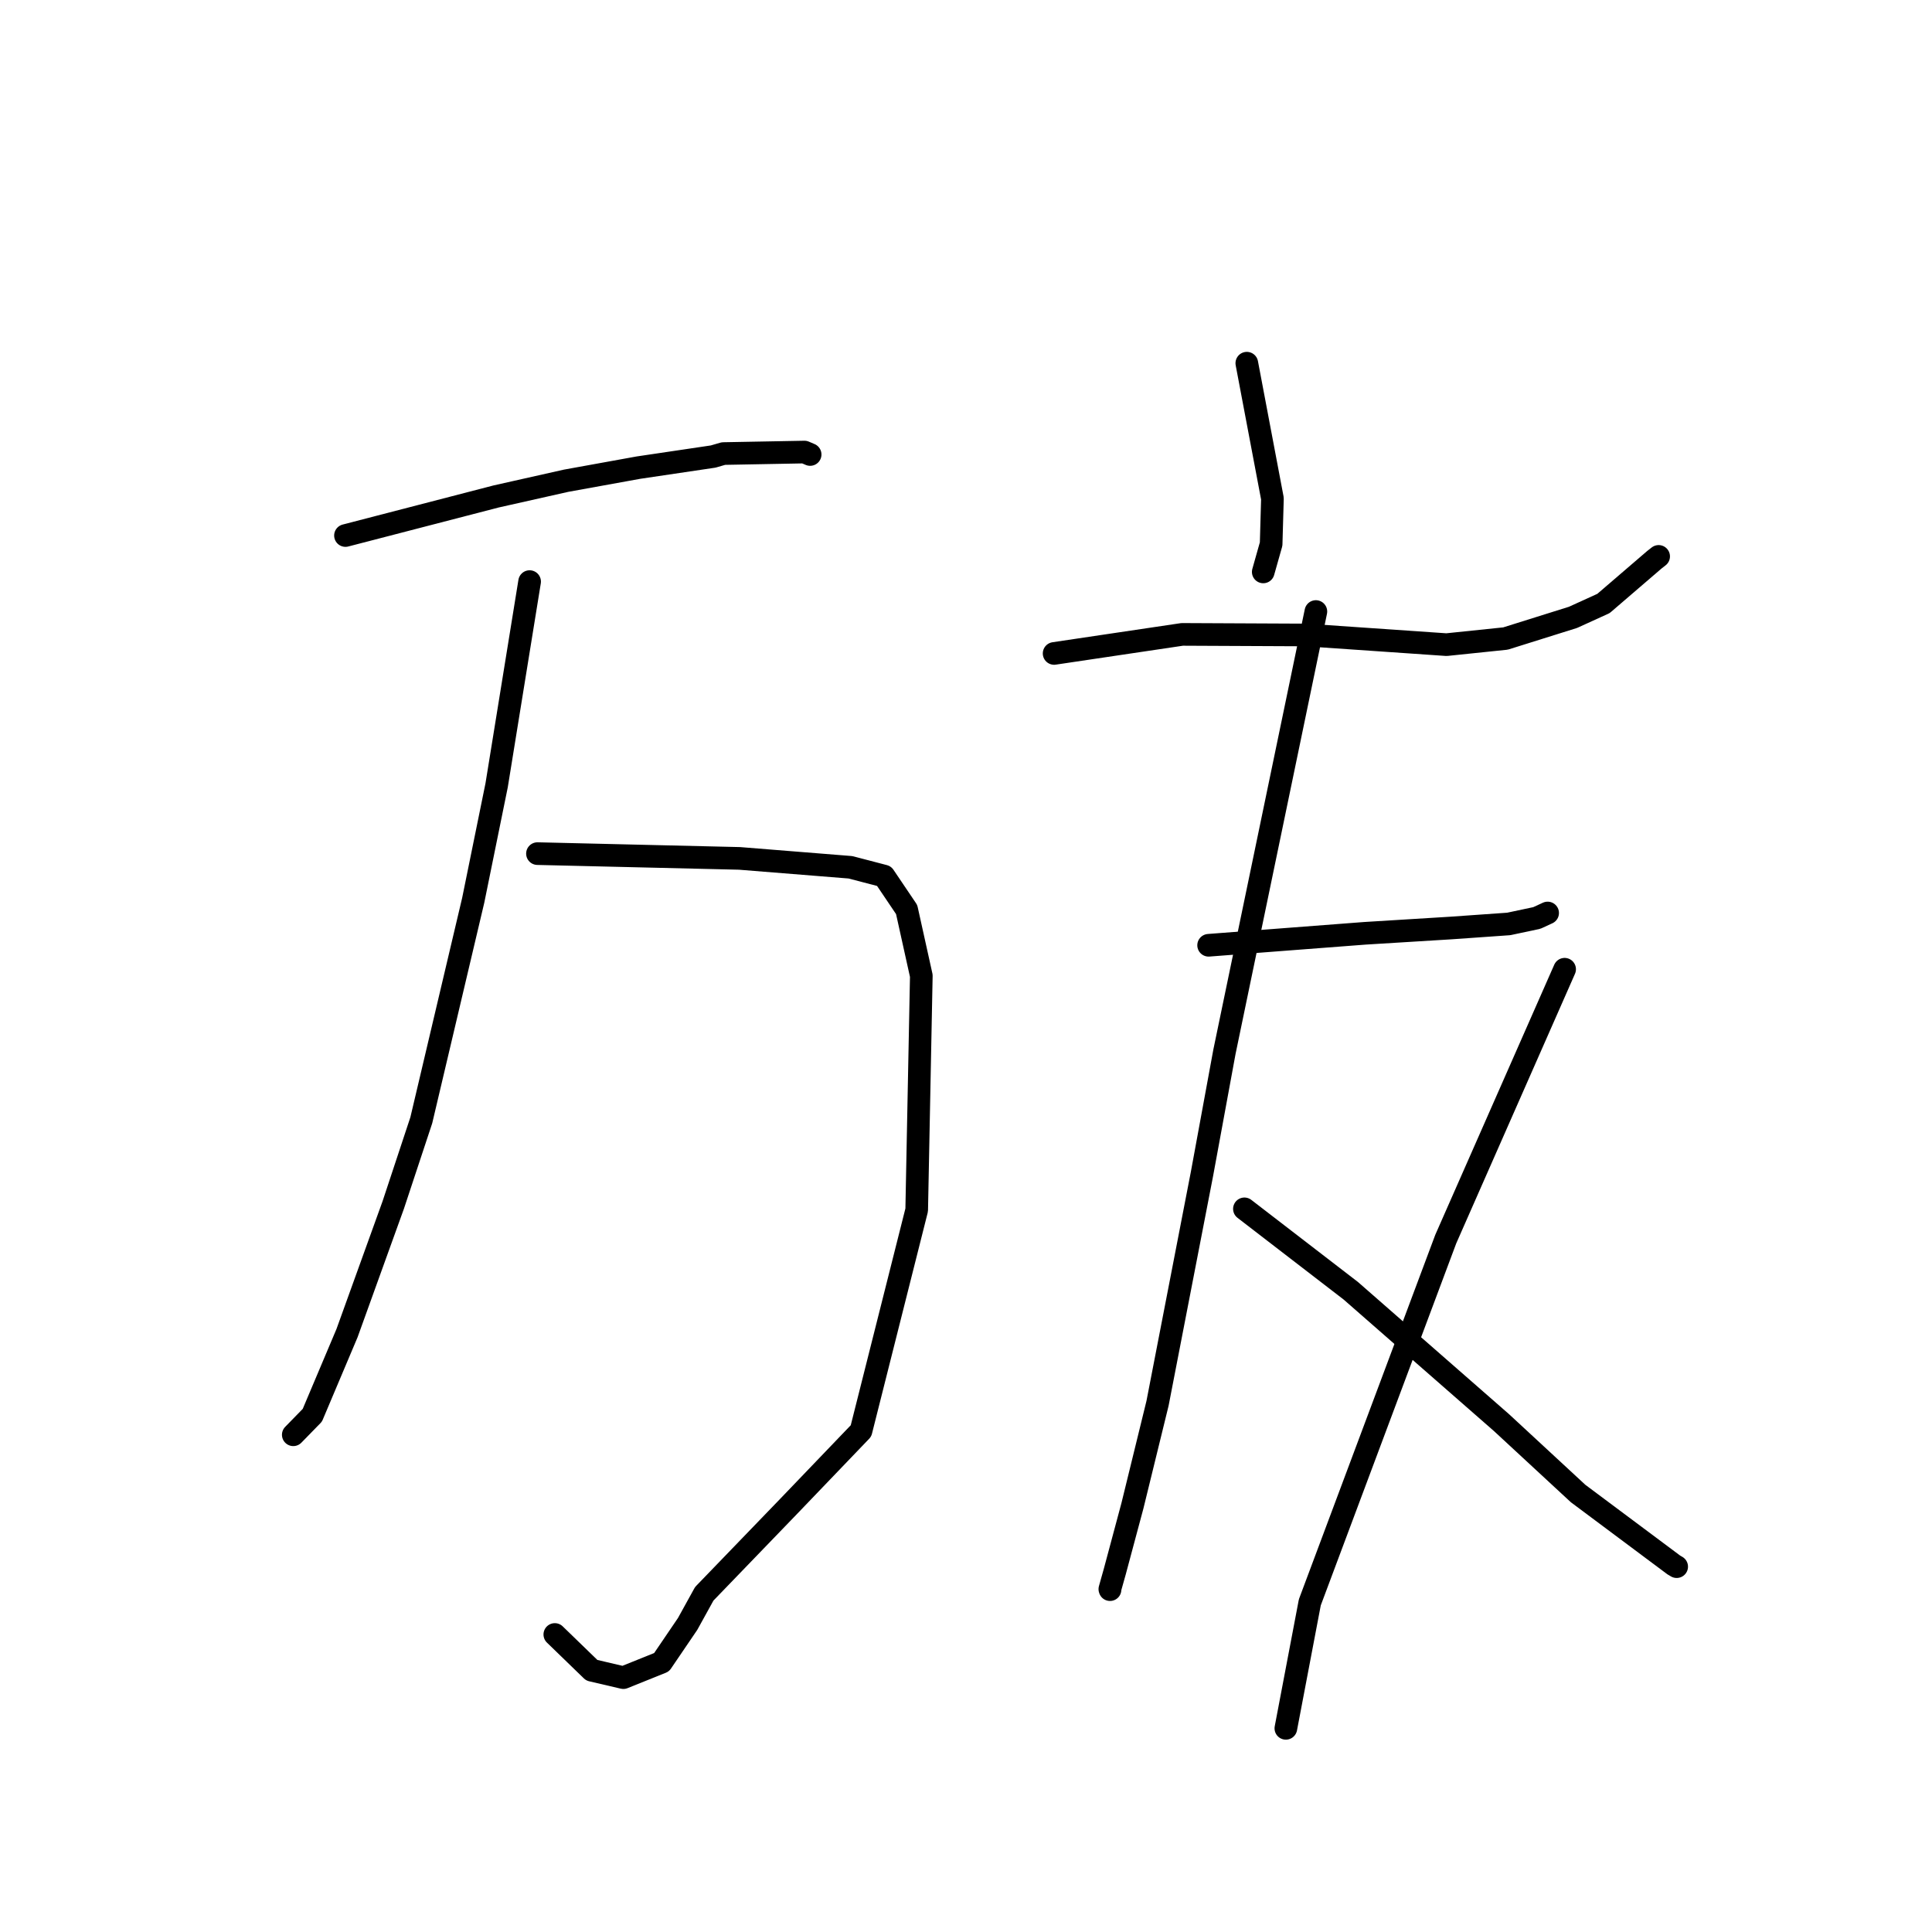 <?xml version="1.0" standalone="no"?>
    <svg width="256" height="256" xmlns="http://www.w3.org/2000/svg" version="1.1">
    <polyline stroke="black" stroke-width="3" stroke-linecap="round" fill="transparent" stroke-linejoin="round" points="45.777 70.96 55.75 68.374 65.724 65.787 75.022 63.698 84.59 61.965 94.498 60.494 95.86 60.099 106.592 59.9 107.274 60.191 107.342 60.22 107.345 60.221 107.347 60.222 107.348 60.223 " />
        <polyline stroke="black" stroke-width="3" stroke-linecap="round" fill="transparent" stroke-linejoin="round" points="71.217 113.109 84.604 113.426 97.991 113.742 112.687 114.921 117.142 116.084 120.135 120.52 122.079 129.297 121.467 160.33 114.087 189.602 104.489 199.611 93.318 211.187 91.114 215.18 87.663 220.258 82.597 222.296 78.41 221.318 73.873 216.922 73.516 216.577 " />
        <polyline stroke="black" stroke-width="3" stroke-linecap="round" fill="transparent" stroke-linejoin="round" points="70.176 77.065 67.991 90.56 65.806 104.056 62.704 119.294 55.825 148.435 52.113 159.65 45.981 176.651 41.385 187.529 39.091 189.88 38.861 190.115 " />
        <polyline stroke="black" stroke-width="3" stroke-linecap="round" fill="transparent" stroke-linejoin="round" points="165.209 48.125 166.906 57.094 168.604 66.063 168.432 72.085 167.453 75.548 167.387 75.782 " />
        <polyline stroke="black" stroke-width="3" stroke-linecap="round" fill="transparent" stroke-linejoin="round" points="139.676 86.585 148.161 85.322 156.646 84.06 173.044 84.137 191.668 85.419 199.487 84.608 208.432 81.803 212.469 79.965 219.199 74.181 219.779 73.726 " />
        <polyline stroke="black" stroke-width="3" stroke-linecap="round" fill="transparent" stroke-linejoin="round" points="160.148 125.254 170.495 124.461 180.841 123.669 192.3 122.963 199.911 122.427 203.636 121.637 204.934 121.039 205.063 120.979 205.07 120.976 " />
        <polyline stroke="black" stroke-width="3" stroke-linecap="round" fill="transparent" stroke-linejoin="round" points="174.361 81.031 168.302 110.204 162.243 139.376 159.271 155.537 153.379 185.948 150.053 199.522 147.714 208.246 147.061 210.567 147.083 210.636 " />
        <polyline stroke="black" stroke-width="3" stroke-linecap="round" fill="transparent" stroke-linejoin="round" points="164.891 160.179 171.938 165.606 178.985 171.032 198.962 188.51 209.11 197.902 221.797 207.373 222.166 207.588 222.169 207.59 222.169 207.59 " />
        <polyline stroke="black" stroke-width="3" stroke-linecap="round" fill="transparent" stroke-linejoin="round" points="207.321 128.429 199.447 146.305 191.572 164.182 173.558 212.318 170.672 227.495 170.383 229.013 " />
        </svg>